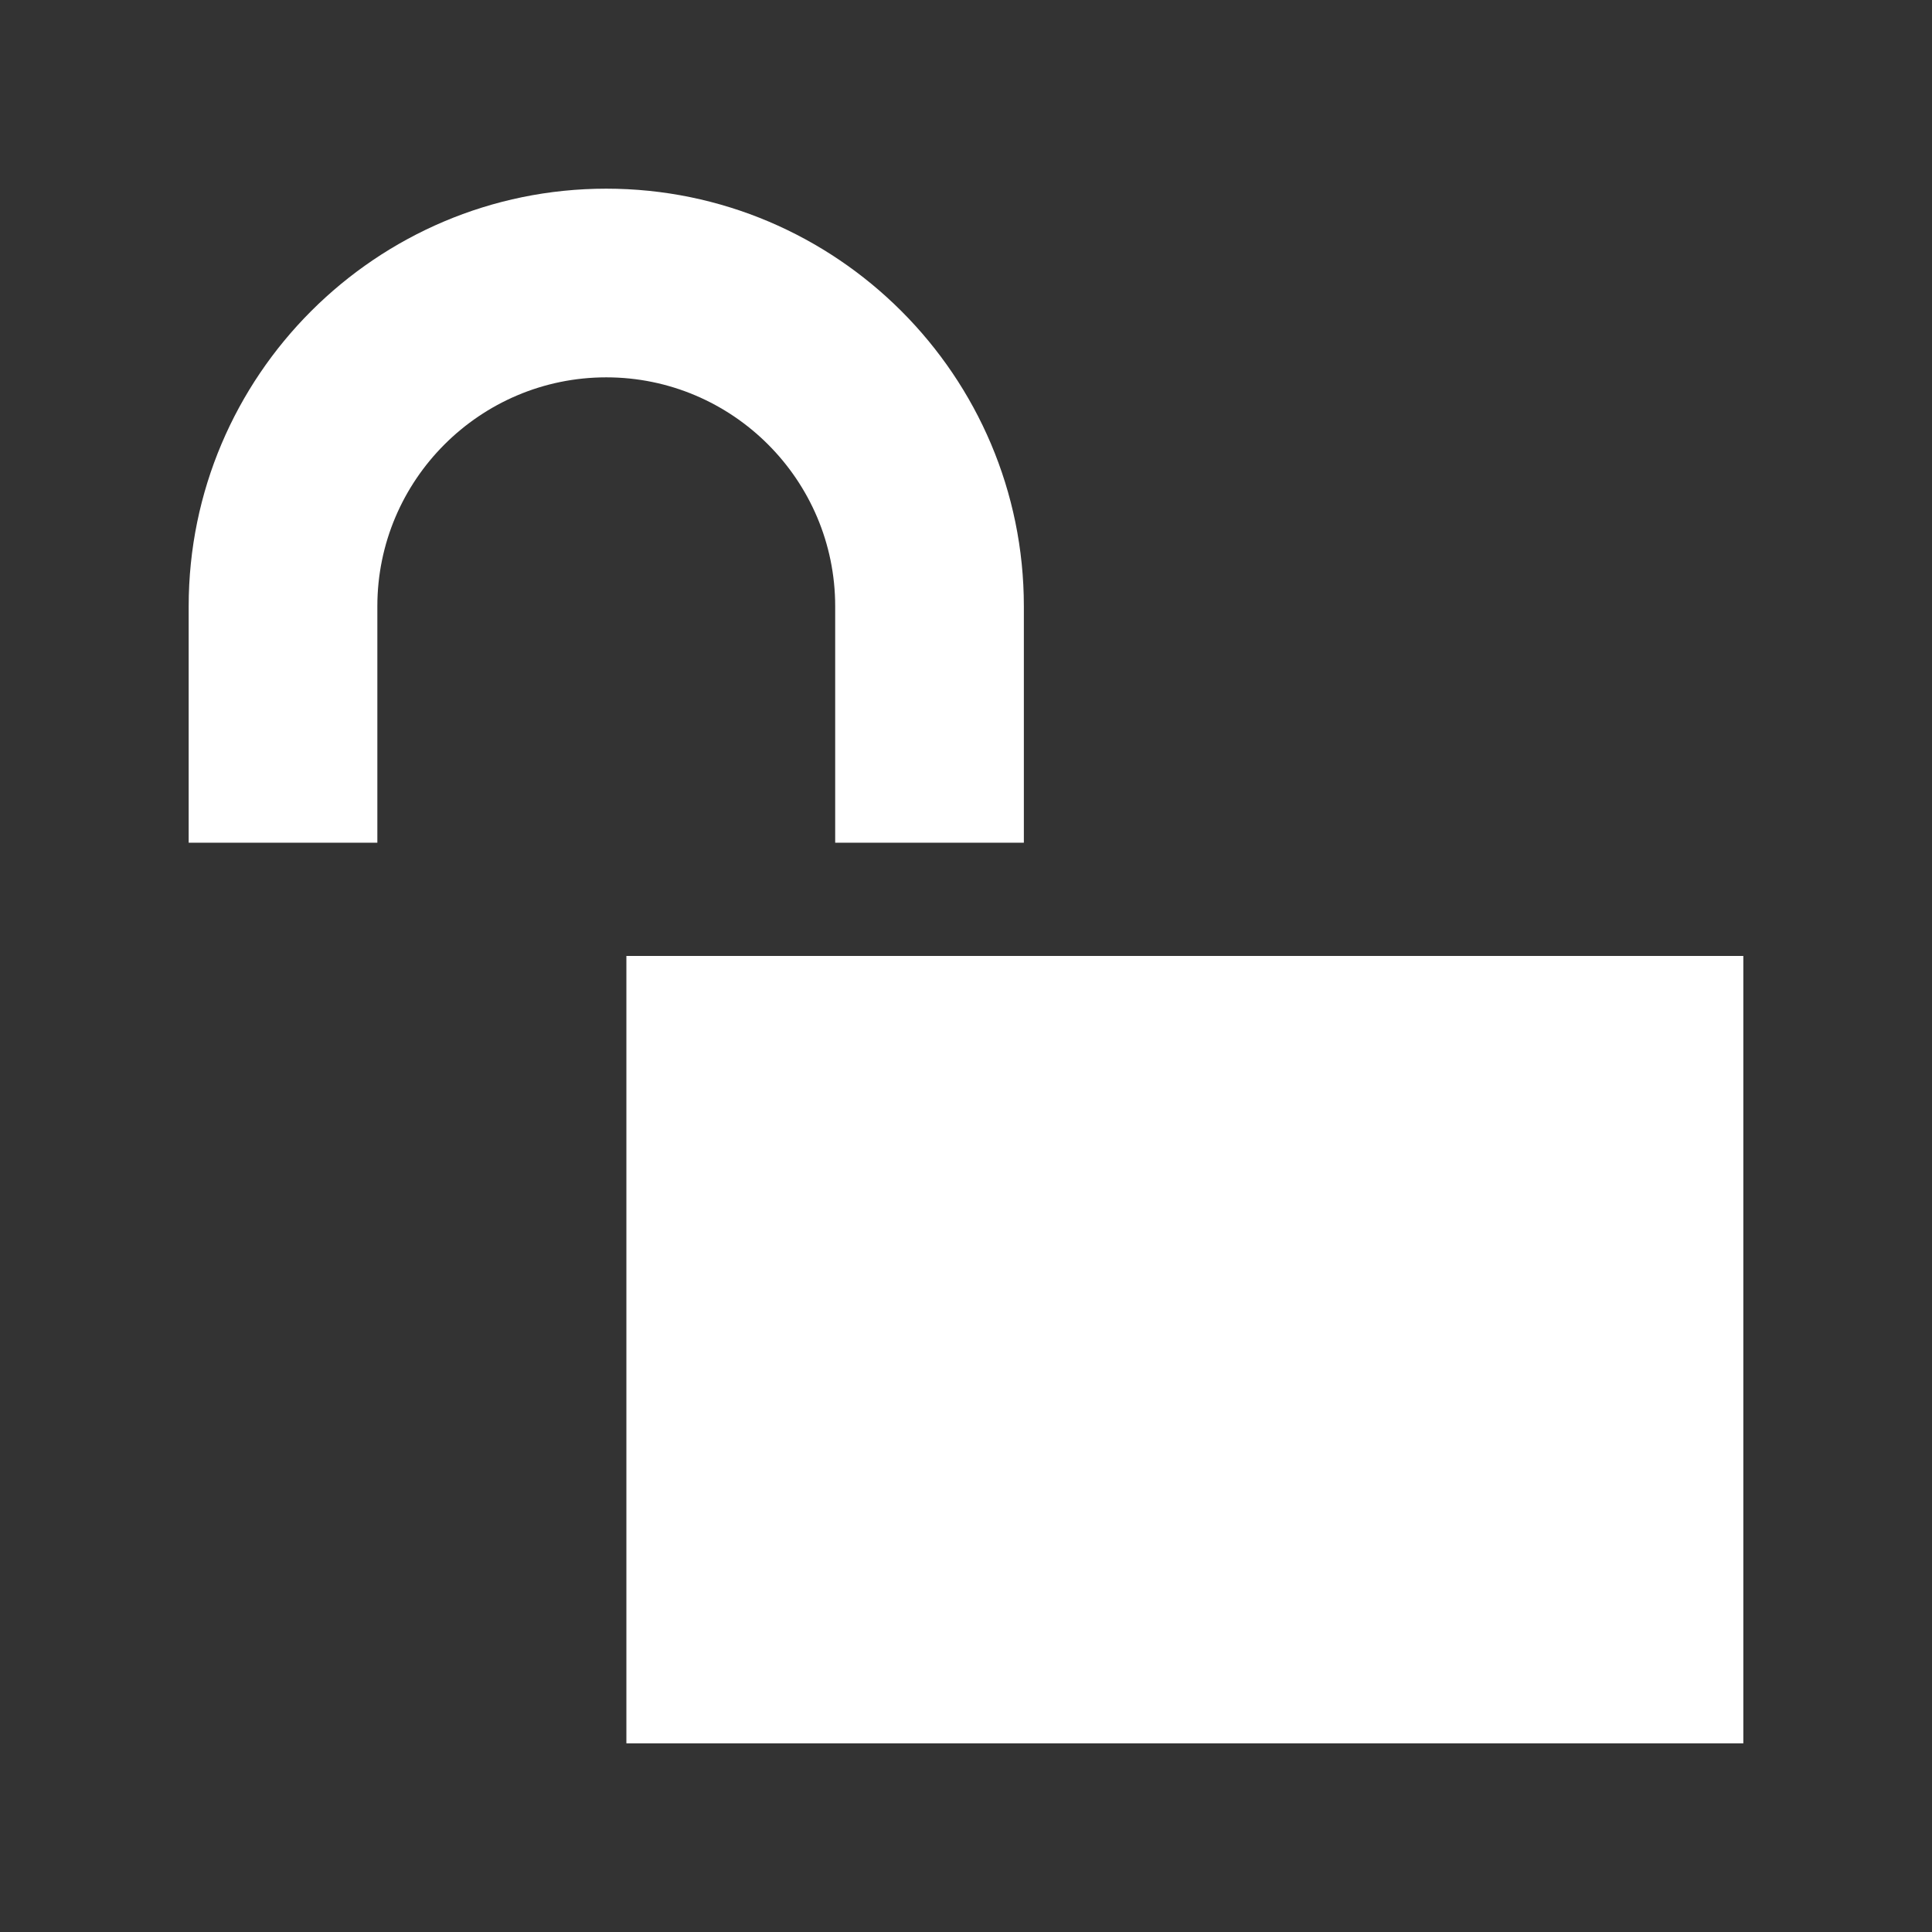 <?xml version="1.0" encoding="utf-8"?>

<!-- The icon can be used freely in both personal and commercial projects with no attribution required, but always appreciated. 
You may NOT sub-license, resell, rent, redistribute or otherwise transfer the icon without express written permission from iconmonstr.com -->

<!DOCTYPE svg PUBLIC "-//W3C//DTD SVG 1.1//EN" "http://www.w3.org/Graphics/SVG/1.1/DTD/svg11.dtd">
<svg version="1.1" xmlns="http://www.w3.org/2000/svg" xmlns:xlink="http://www.w3.org/1999/xlink" x="0px" y="0px"
	 width="20px" height="20px" viewBox="0 0 512 512" enable-background="new 0 0 512 512" xml:space="preserve">
<rect x="0" y="0" width="512" height="512" fill="#333333" stroke="none"/>
<path fill="#FFFFFF" id="lock-9-icon" d="M221.333,223.333v-62.666c0-33.452-27.215-60.667-60.666-60.667s-60.666,27.215-60.666,60.667v62.666h-50
	v-62.666C50.001,99.645,99.646,50,160.667,50s110.666,49.645,110.666,110.667v62.666H221.333z M165.999,253.333V462h296V253.333
	H165.999z"/>
</svg>
